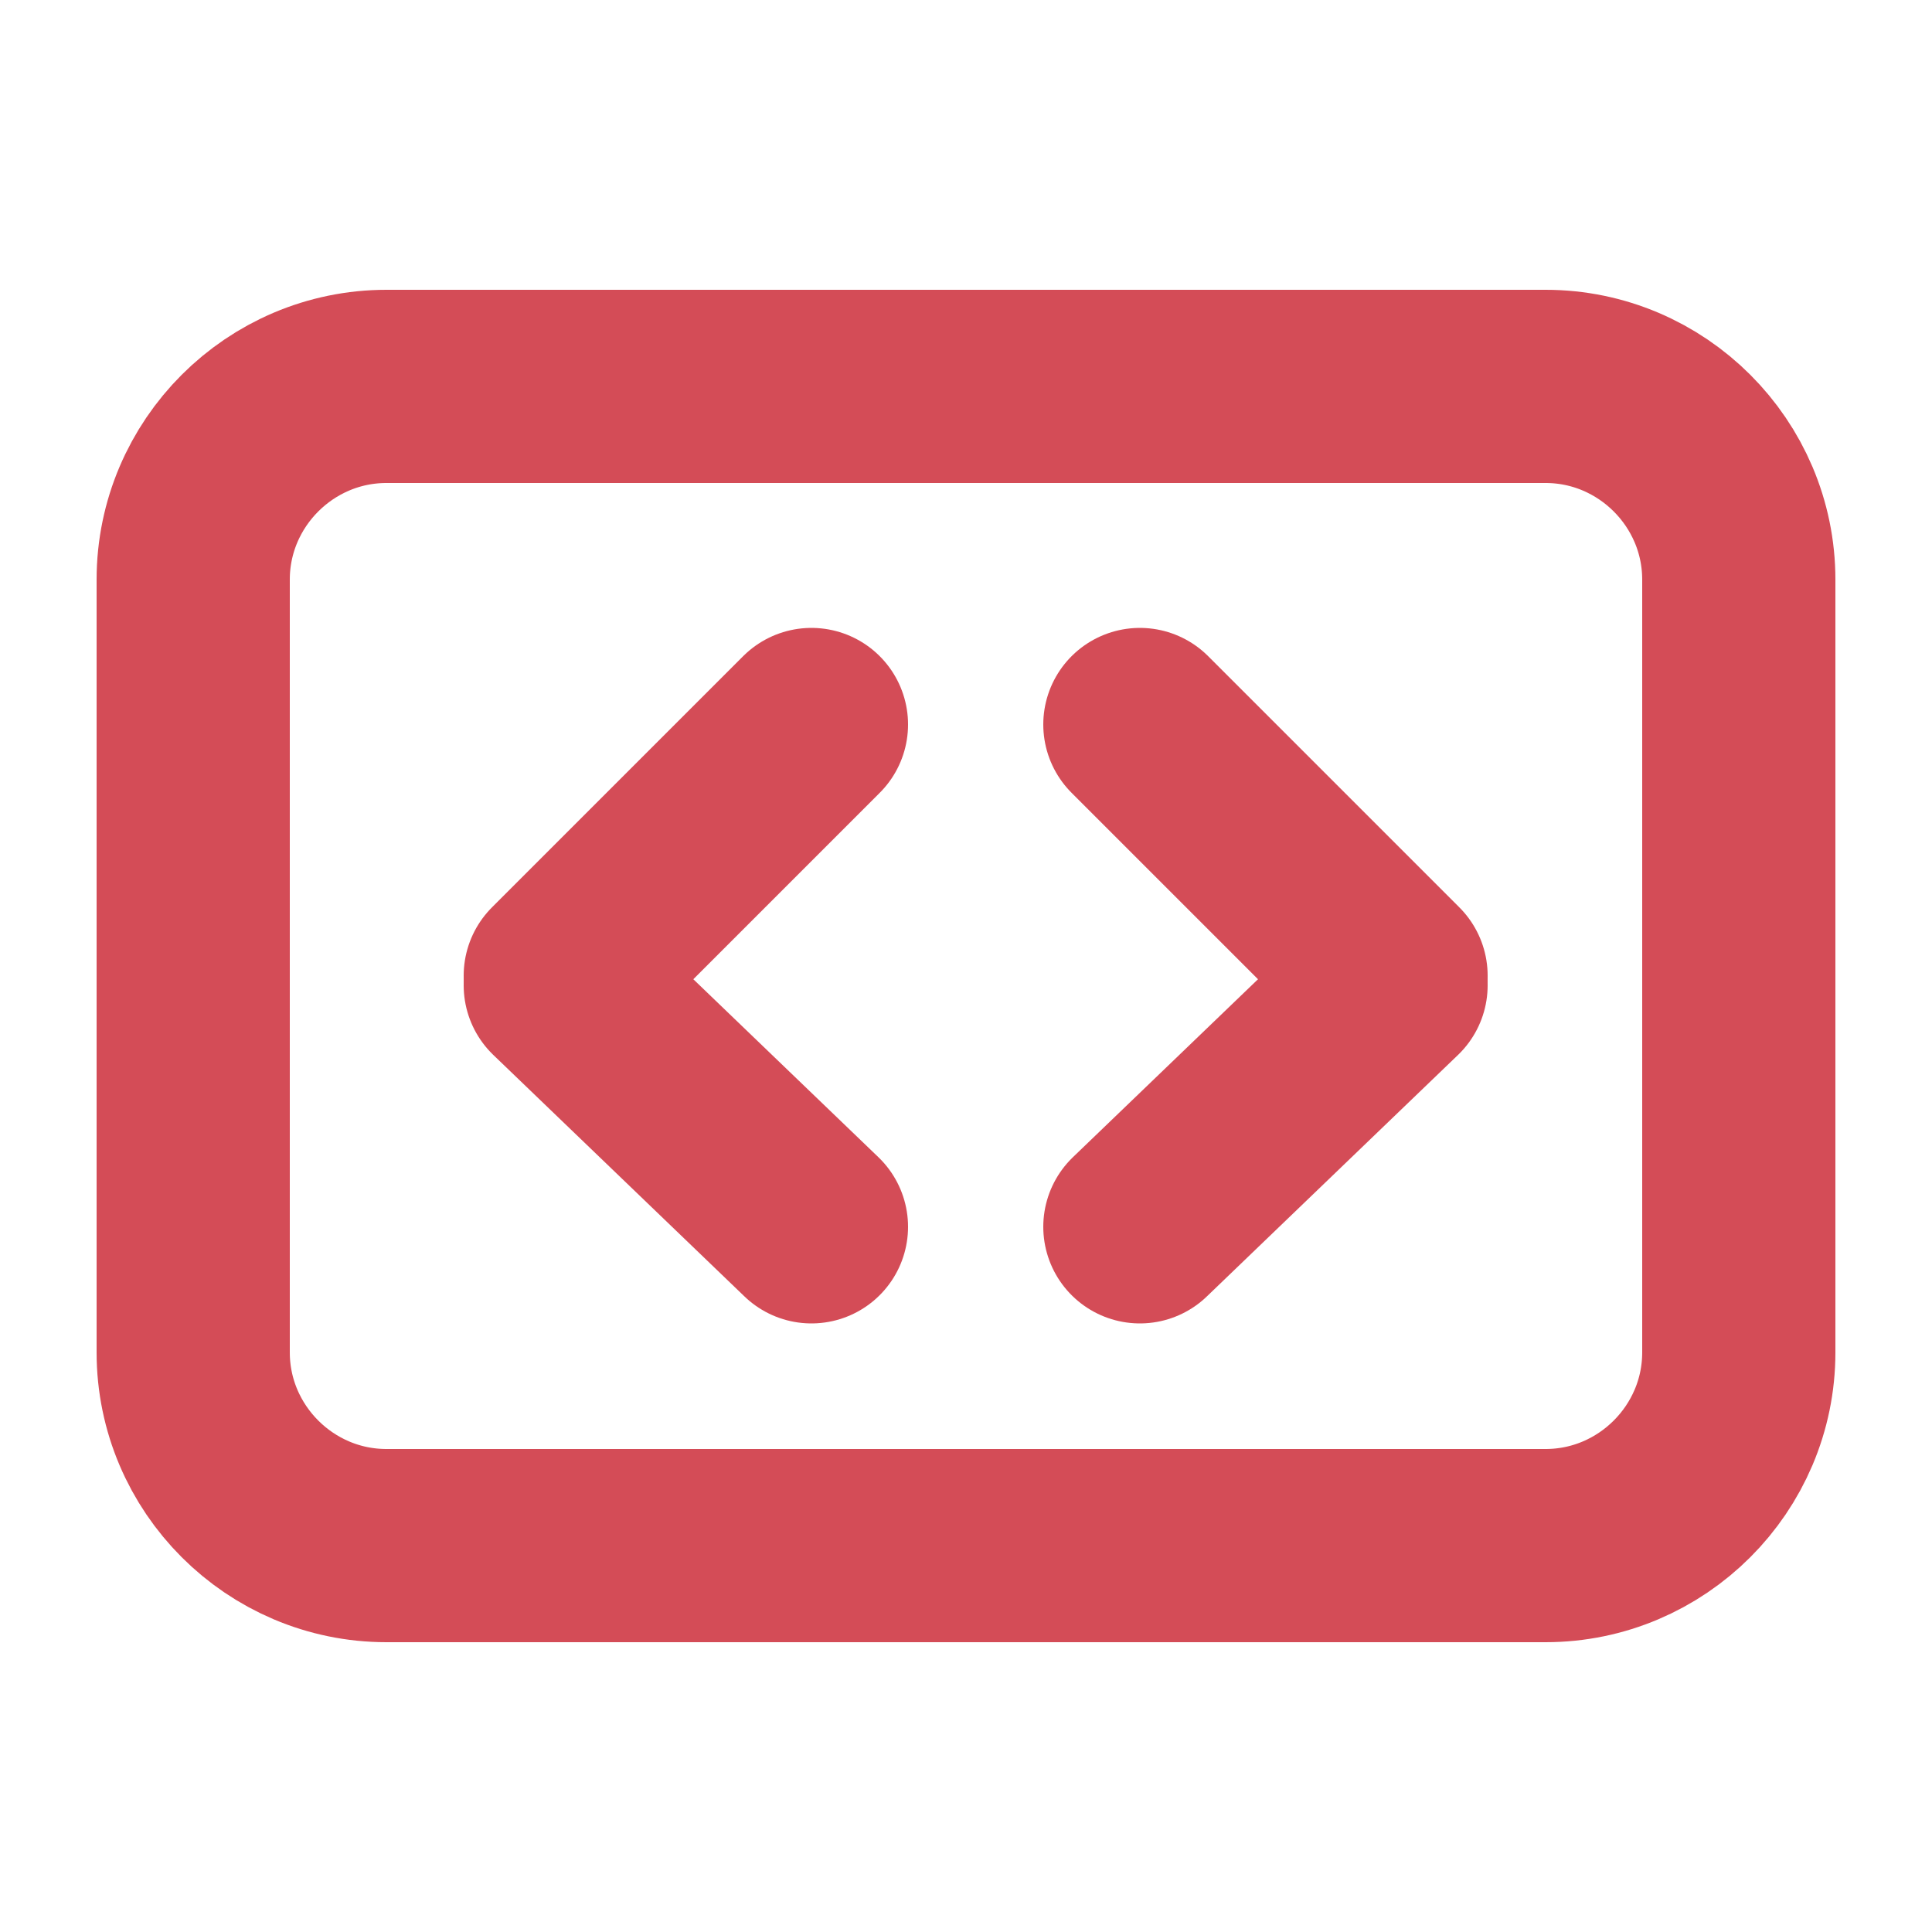 <?xml version="1.0" encoding="utf-8"?>
<!-- Generator: Adobe Illustrator 20.0.0, SVG Export Plug-In . SVG Version: 6.00 Build 0)  -->
<svg version="1.1" id="Layer_1" xmlns="http://www.w3.org/2000/svg" xmlns:xlink="http://www.w3.org/1999/xlink" x="0px" y="0px"
	 viewBox="0 0 20 20" style="enable-background:new 0 0 20 20;" xml:space="preserve">
<style type="text/css">
	.st0{fill:none;stroke:#D44C57;stroke-width:2;stroke-linejoin:round;}
	.st1{fill:none;stroke:#D44C57;stroke-width:2;stroke-linecap:round;stroke-linejoin:round;}
</style>
<title>design</title>
<g>
	<path class="st0" d="M4,4h12c1.1,0,2,0.9,2,2v8c0,1.1-0.9,2-2,2H4c-1.1,0-2-0.9-2-2V6C2,4.9,2.9,4,4,4z"/>
	<line class="st1" x1="8.4" y1="7.5" x2="5.8" y2="10.1"/>
	<line class="st1" x1="8.4" y1="12.7" x2="5.8" y2="10.2"/>
	<line class="st1" x1="11.8" y1="7.5" x2="14.4" y2="10.1"/>
	<line class="st1" x1="11.8" y1="12.7" x2="14.4" y2="10.2"/>
</g>
</svg>

